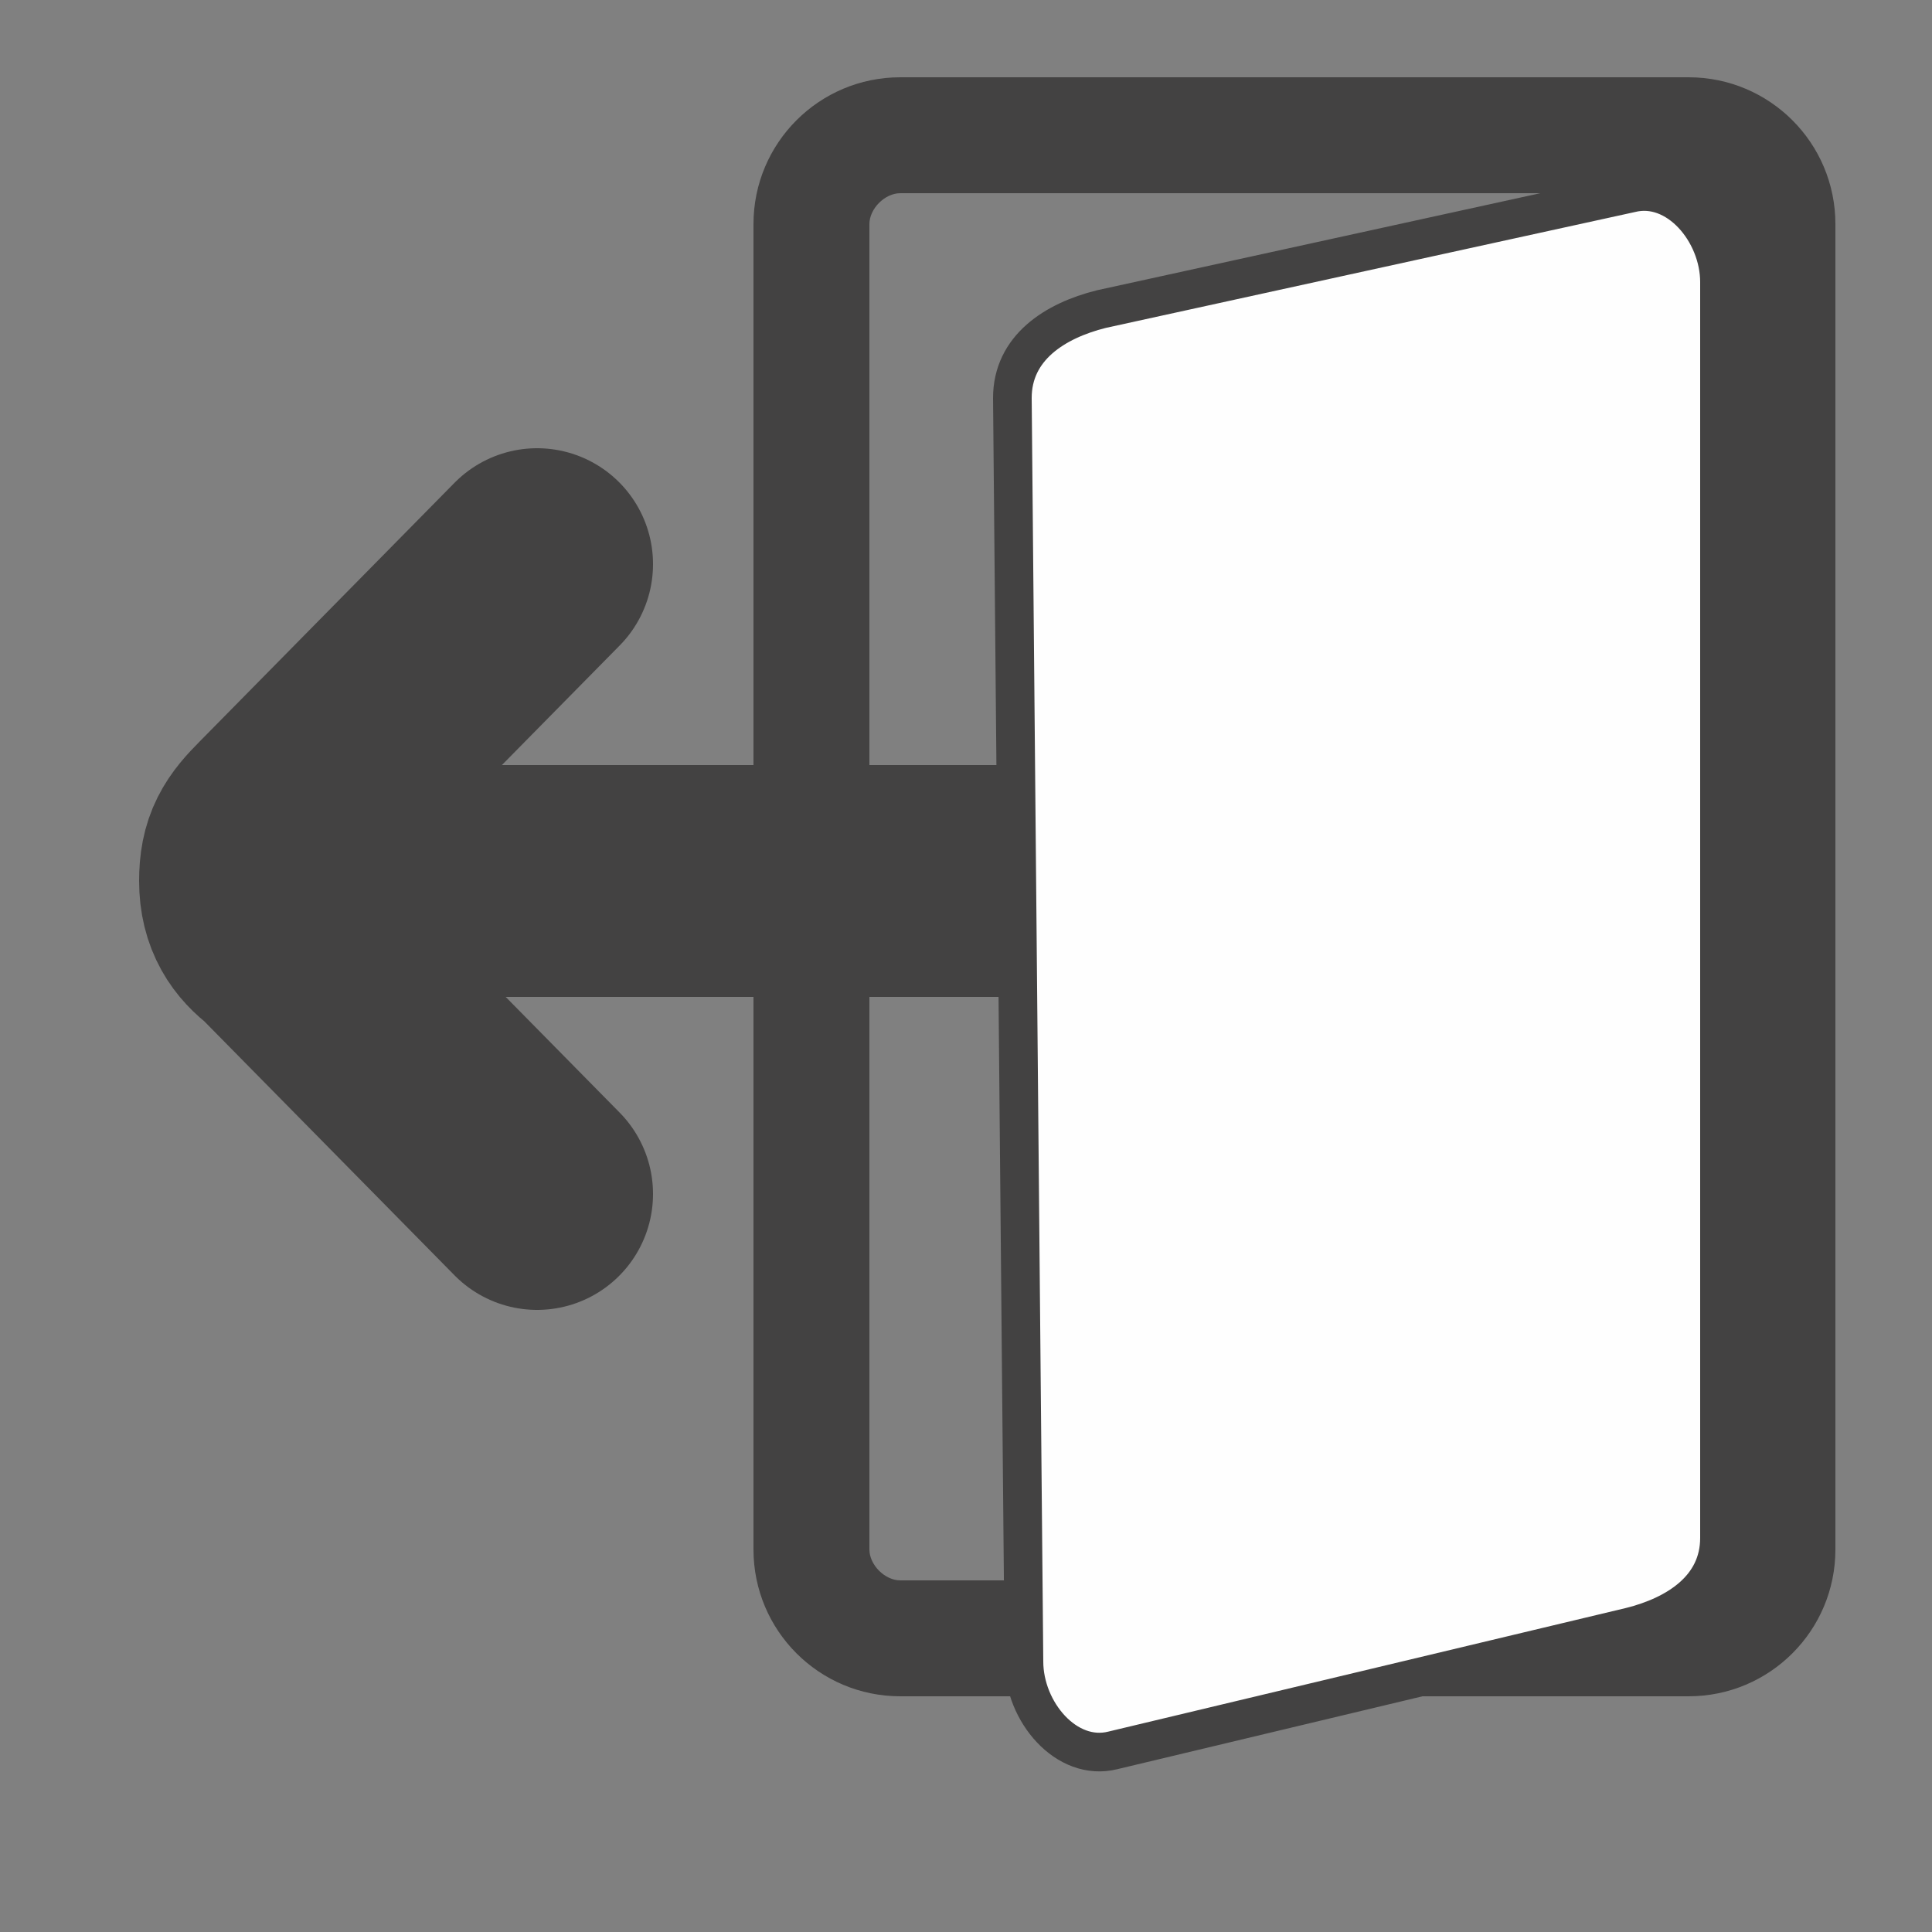 <?xml version="1.0" encoding="UTF-8"?>
<!DOCTYPE svg PUBLIC "-//W3C//DTD SVG 1.1//EN" "http://www.w3.org/Graphics/SVG/1.1/DTD/svg11.dtd">
<!-- Creator: CorelDRAW X6 -->
<svg xmlns="http://www.w3.org/2000/svg" xml:space="preserve" width="100%" height="100%" version="1.1" shape-rendering="geometricPrecision" text-rendering="geometricPrecision" image-rendering="optimizeQuality" fill-rule="evenodd" clip-rule="evenodd"
viewBox="0 0 500 500"
 xmlns:xlink="http://www.w3.org/1999/xlink">
 <rect x="0" y="0" width="500" height="500" fill="#808080" stroke="none"/>
 <g id="Layer_x0020_1">
  <path fill="none" stroke="#434242" stroke-width="60" stroke-linecap="round" d="M139 146l-66 67c-5,5 -7,8 -7,15 0,7 3,11 7,14l66 67"/>
  <path fill="#434242" fill-rule="nonzero" d="M233 20l204 0c21,0 38,17 38,38l0 343c0,21 -17,38 -38,38l-55 0 -34 0 74 -18c12,-3 23,-10 23,-23l0 -325c0,-19 -6,-23 -23,-23l-189 0c-4,0 -8,4 -8,8 0,173 0,170 0,343 0,4 4,8 8,8l32 0 0 21c0,3 1,6 2,9l-34 0c-21,0 -38,-17 -38,-38 0,-195 0,-153 0,-343 0,-21 17,-38 38,-38z"/>
  <path fill="#FEFEFE" stroke="#434242" stroke-width="10" d="M285 80l137 -30c12,-3 23,10 23,23l0 325c0,13 -11,20 -23,23l-134 32c-12,3 -23,-10 -23,-23l-3 -327c0,-13 11,-20 23,-23z"/>
  <line fill="none" stroke="#434242" stroke-width="60" x1="66" y1="228" x2="263" y2= "228" />
 </g>
</svg>
